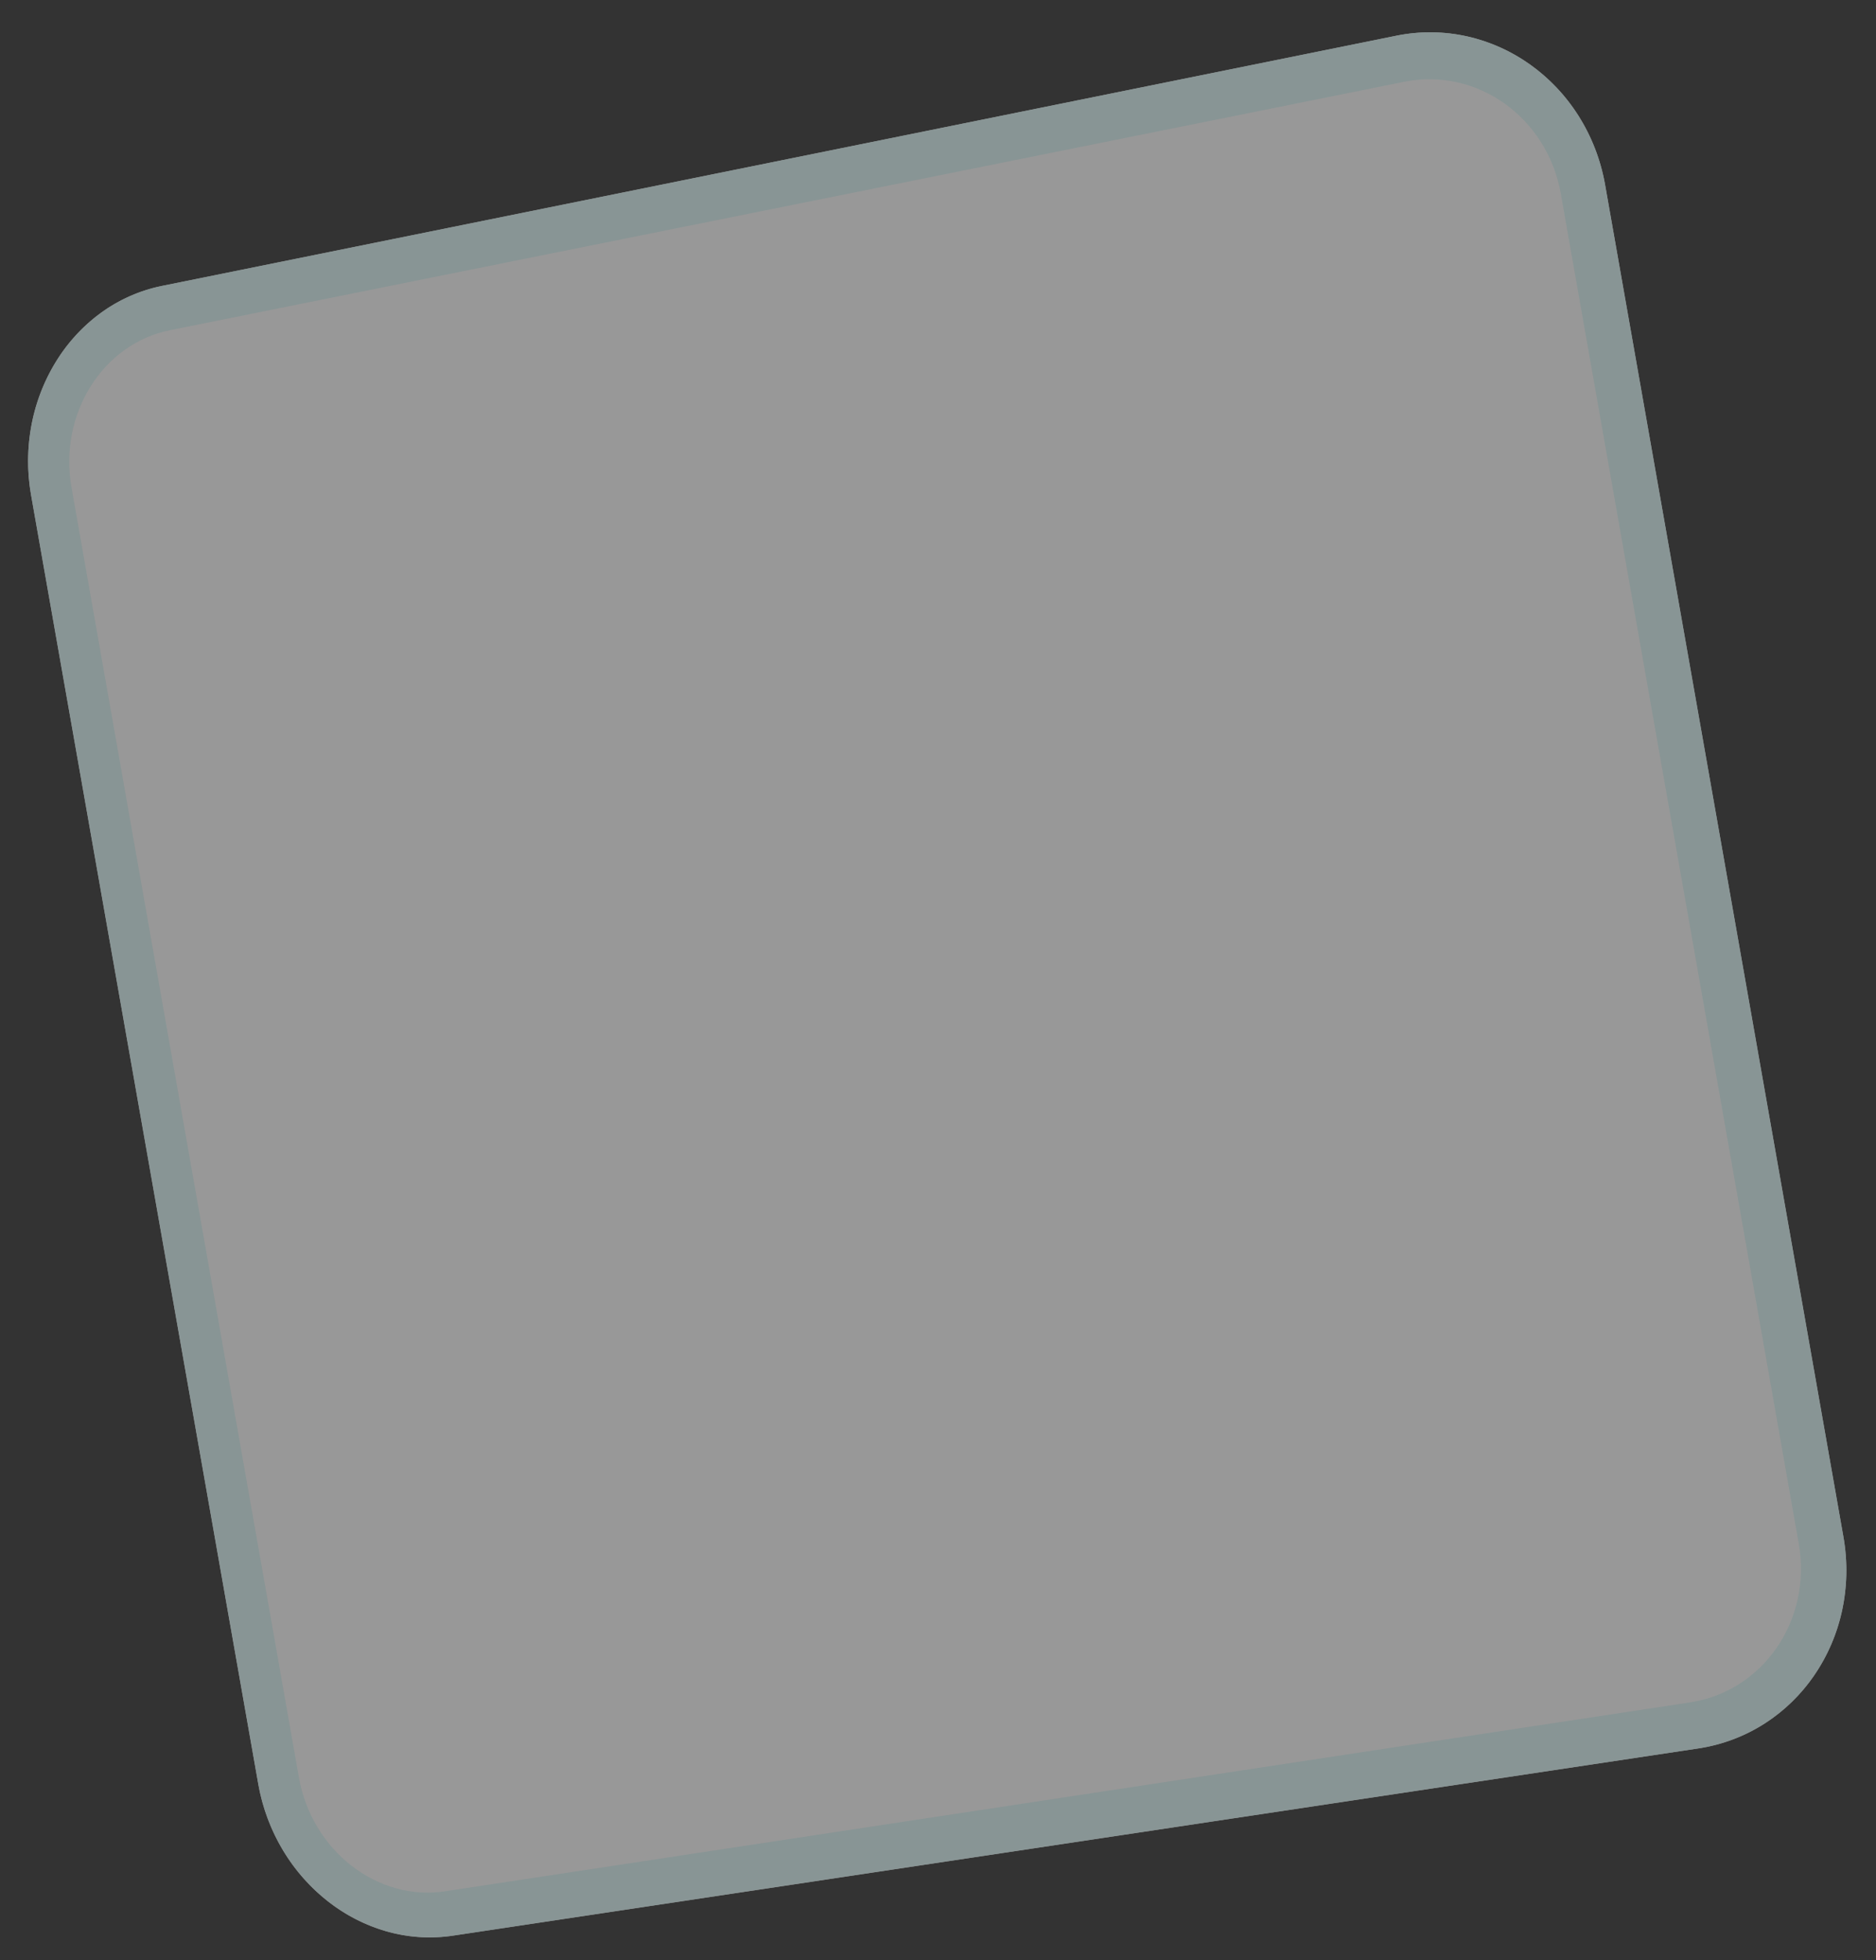 <svg xmlns="http://www.w3.org/2000/svg" width="122.74" height="128.203" viewBox="0 0 122.74 128.203">
  <rect x="0" y="0" width="122.74" height="128.203" fill="#333333" stroke="none"/>
  <g id="Frame_61" data-name="Frame 61" opacity="0.51">
    <g id="Frame_61-2" data-name="Frame 61" fill="#fafafa">
      <path d="M10.6,18.7,91.343,2.339a11.122,11.122,0,0,1,4.645.041,11.392,11.392,0,0,1,4.128,1.848,11.96,11.96,0,0,1,3.161,3.348,12.516,12.516,0,0,1,1.743,4.531L120.605,100.5a12.516,12.516,0,0,1-.088,4.854,11.96,11.96,0,0,1-1.825,4.227,11.392,11.392,0,0,1-3.246,3.149,11.122,11.122,0,0,1-4.351,1.627L29.624,126.6a10.25,10.25,0,0,1-4.336-.282,11.2,11.2,0,0,1-3.834-1.965,12.225,12.225,0,0,1-2.931-3.323,12.736,12.736,0,0,1-1.628-4.364L2.035,32.389a12.736,12.736,0,0,1,.037-4.658A12.225,12.225,0,0,1,3.69,23.606a11.2,11.2,0,0,1,2.931-3.158A10.25,10.25,0,0,1,10.6,18.7Z" stroke="none"/>
      <path d="M 110.563 111.343 C 111.762 111.161 112.86 110.734 113.821 110.118 C 114.783 109.501 115.606 108.694 116.252 107.753 C 116.898 106.812 117.366 105.737 117.618 104.585 C 117.87 103.432 117.905 102.202 117.685 100.952 L 102.12 12.678 C 101.899 11.428 101.446 10.284 100.815 9.287 C 100.184 8.29 99.376 7.441 98.447 6.777 C 97.518 6.114 96.469 5.637 95.354 5.386 C 94.24 5.136 93.062 5.11 91.874 5.349 L 11.111 21.599 C 10.009 21.821 9.004 22.276 8.128 22.907 C 7.253 23.539 6.508 24.347 5.926 25.277 C 5.345 26.206 4.928 27.257 4.708 28.374 C 4.489 29.491 4.467 30.674 4.678 31.869 L 19.556 116.246 C 19.766 117.441 20.191 118.545 20.779 119.519 C 21.368 120.494 22.119 121.339 22.983 122.013 C 23.848 122.688 24.825 123.193 25.863 123.487 C 26.902 123.781 28.002 123.864 29.113 123.696 L 110.563 111.343 M 111.094 114.354 L 29.624 126.596 C 28.141 126.819 26.673 126.707 25.288 126.313 C 23.905 125.921 22.604 125.248 21.454 124.348 C 20.305 123.449 19.305 122.324 18.523 121.025 C 17.741 119.727 17.176 118.254 16.895 116.661 L 2.035 32.389 C 1.754 30.796 1.782 29.219 2.073 27.731 C 2.363 26.243 2.918 24.843 3.69 23.606 C 4.464 22.367 5.456 21.29 6.621 20.448 C 7.788 19.605 9.129 18.997 10.599 18.699 L 91.343 2.339 C 92.929 2.017 94.502 2.048 95.988 2.38 C 97.476 2.712 98.877 3.345 100.116 4.228 C 101.356 5.112 102.435 6.245 103.277 7.576 C 104.119 8.907 104.725 10.435 105.019 12.107 L 120.605 100.497 C 120.9 102.169 120.853 103.812 120.517 105.351 C 120.181 106.889 119.555 108.323 118.692 109.578 C 117.83 110.831 116.73 111.906 115.446 112.727 C 114.163 113.546 112.695 114.113 111.094 114.354 Z" stroke="none" fill="#d9f3f3"/>
    </g>
  </g>
</svg>
